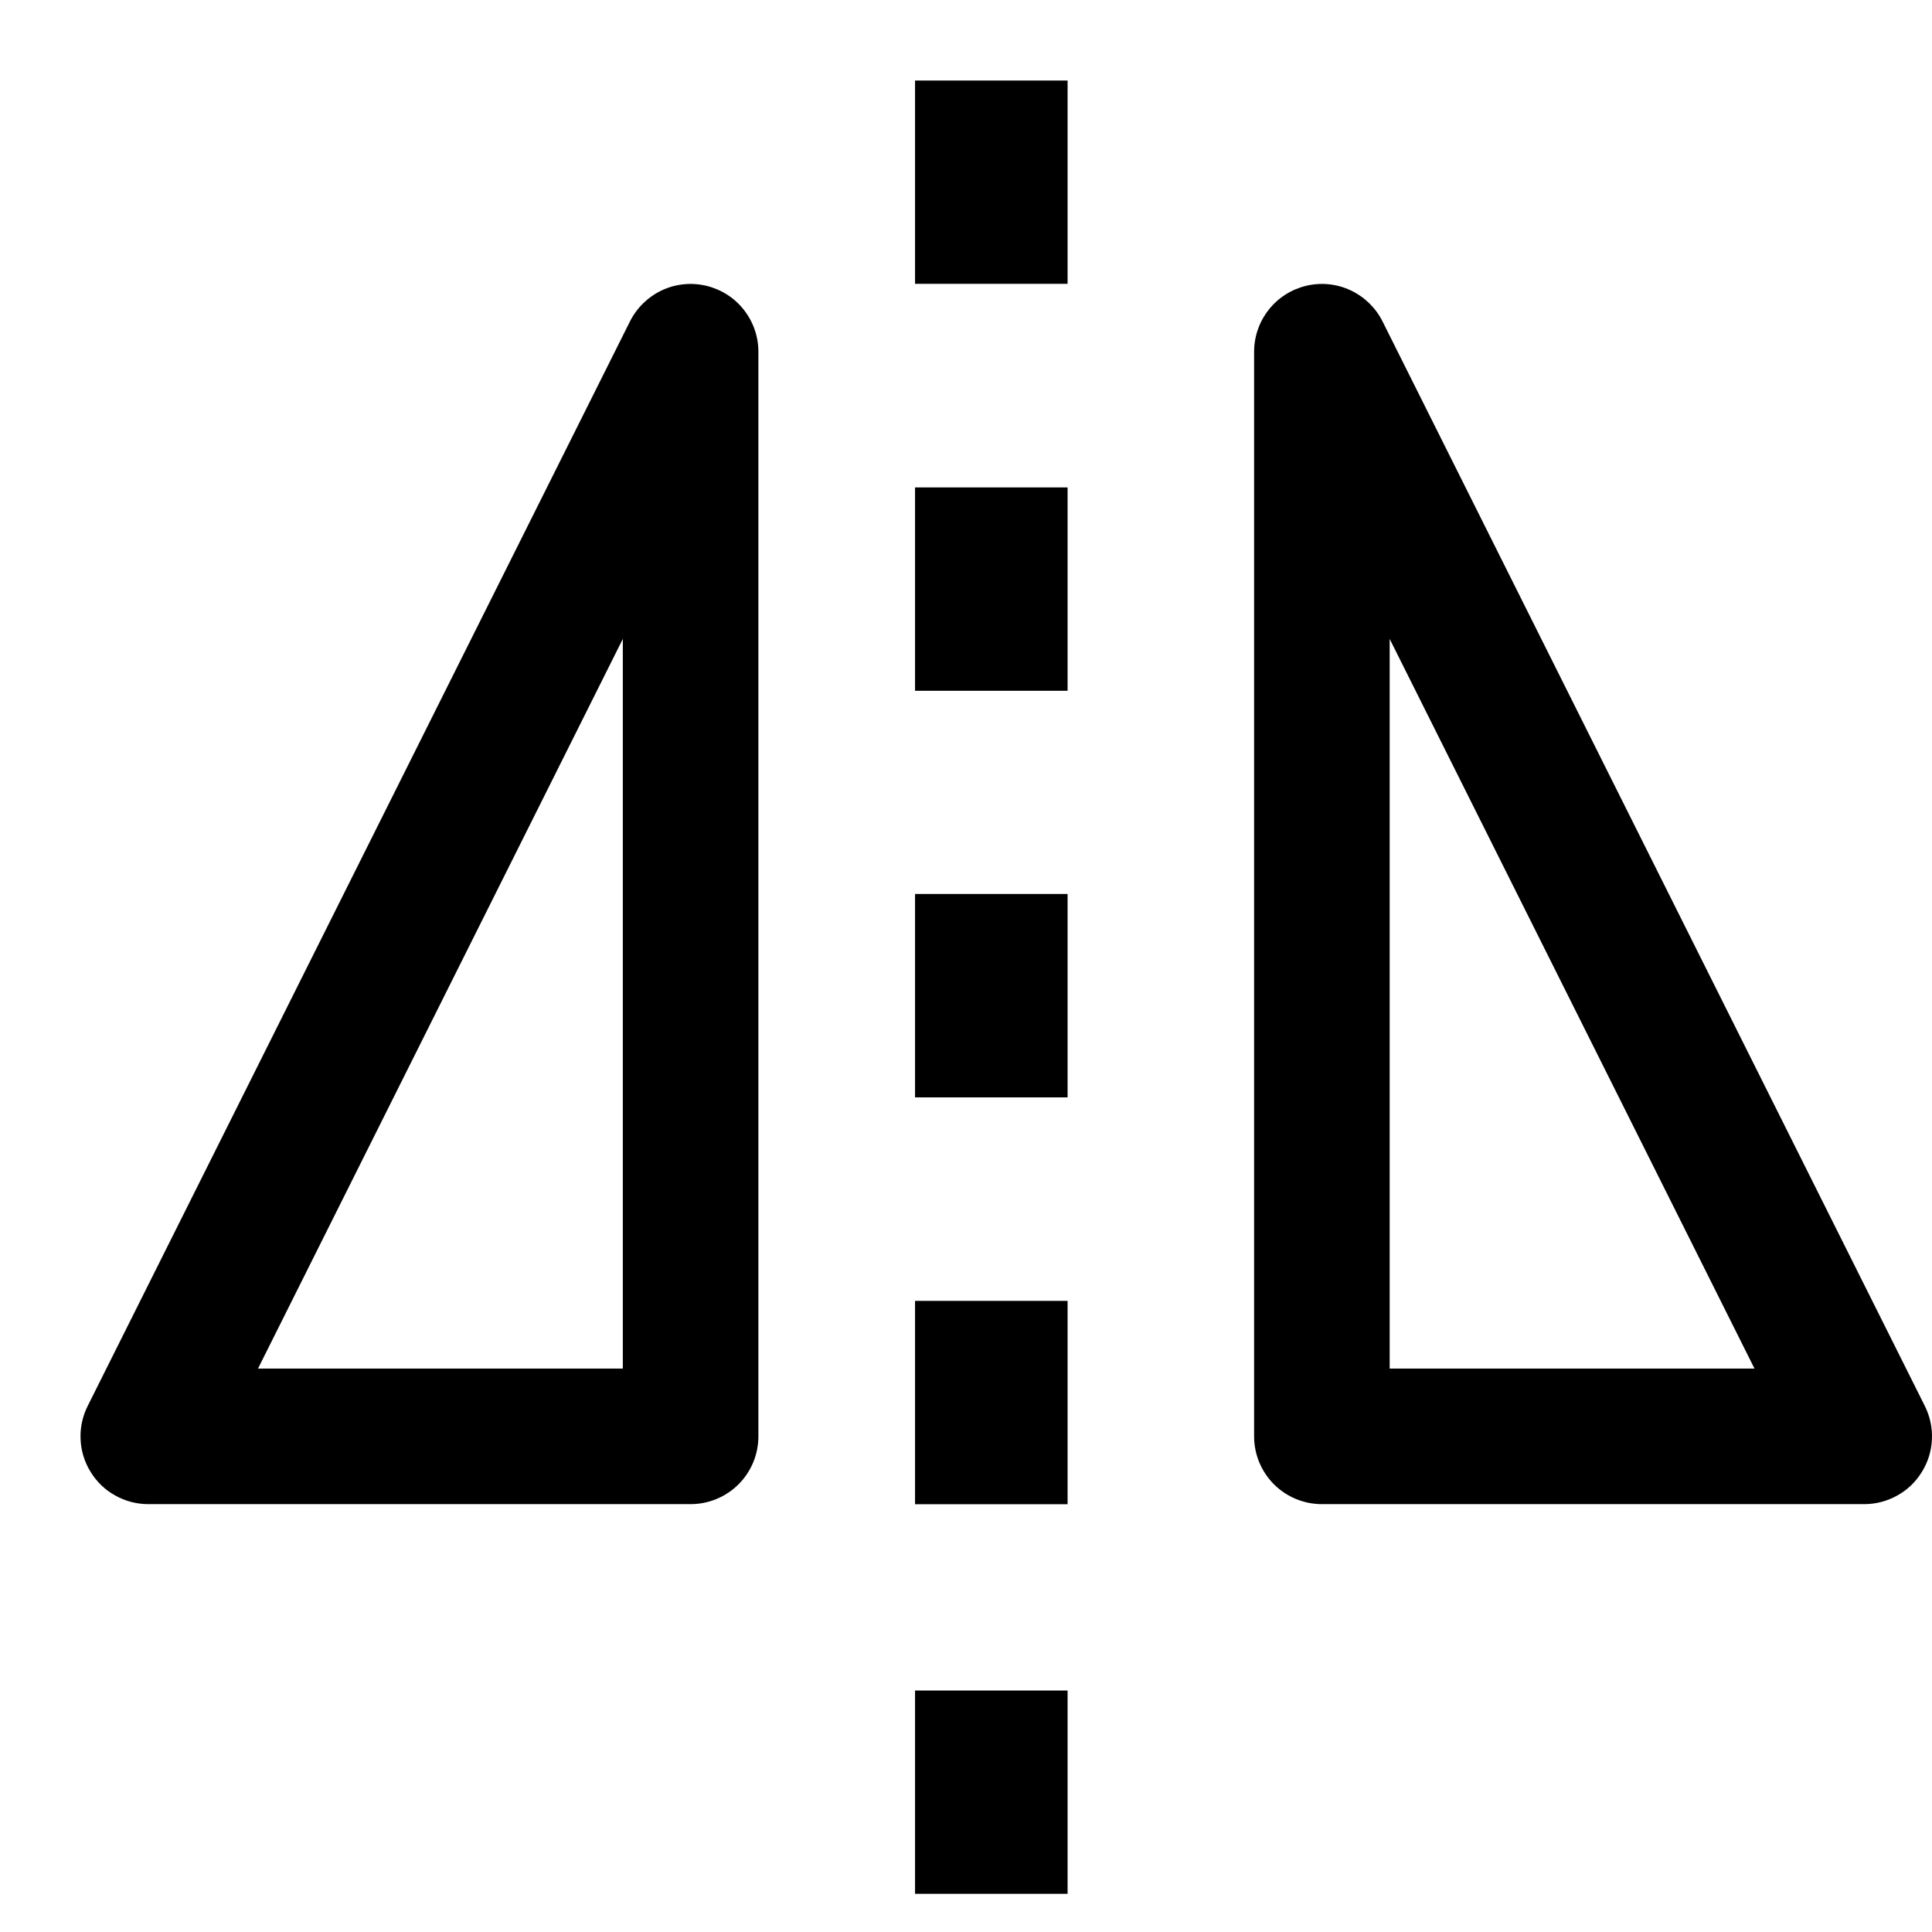<svg width="24" height="24" viewBox="0 0 24 24" fill="none" xmlns="http://www.w3.org/2000/svg">
<g clip-path="url(#clip0_335_10654)">
<path fill-rule="evenodd" clip-rule="evenodd" d="M13.262 1H11.367V3.526H13.262V1ZM9.239 3.847C9.357 3.996 9.421 4.18 9.421 4.369V17.843C9.421 18.067 9.332 18.281 9.174 18.439C9.016 18.596 8.802 18.685 8.579 18.685H1.842C1.698 18.685 1.557 18.648 1.432 18.578C1.306 18.509 1.201 18.408 1.126 18.285C1.05 18.163 1.007 18.024 1.001 17.88C0.994 17.737 1.025 17.594 1.089 17.466L7.826 3.992C7.911 3.823 8.051 3.687 8.223 3.606C8.394 3.526 8.588 3.506 8.773 3.55C8.957 3.594 9.122 3.698 9.239 3.847ZM16.777 3.606C16.949 3.687 17.089 3.823 17.174 3.992L23.911 17.466C23.975 17.594 24.006 17.737 23.999 17.88C23.993 18.024 23.95 18.163 23.874 18.285C23.799 18.408 23.694 18.509 23.568 18.578C23.443 18.648 23.302 18.685 23.158 18.685H16.421C16.198 18.685 15.983 18.596 15.826 18.439C15.668 18.281 15.579 18.067 15.579 17.843V4.369C15.579 4.18 15.643 3.996 15.761 3.847C15.878 3.698 16.043 3.594 16.227 3.55C16.412 3.506 16.606 3.526 16.777 3.606ZM7.737 7.937L3.205 17.001H7.737V7.937ZM17.263 17.001H21.795L17.263 7.937V17.001ZM13.262 16.16H11.367V18.686H13.262V16.16ZM11.367 21H13.262V23.526H11.367V21ZM13.262 11.105H11.367V13.632H13.262V11.105ZM11.367 6.055H13.262V8.581H11.367V6.055Z" fill="black"/>
</g>
<defs>
<clipPath id="clip0_335_10654">
<rect width="24" height="24" fill="white"/>
</clipPath>
</defs>
</svg>
